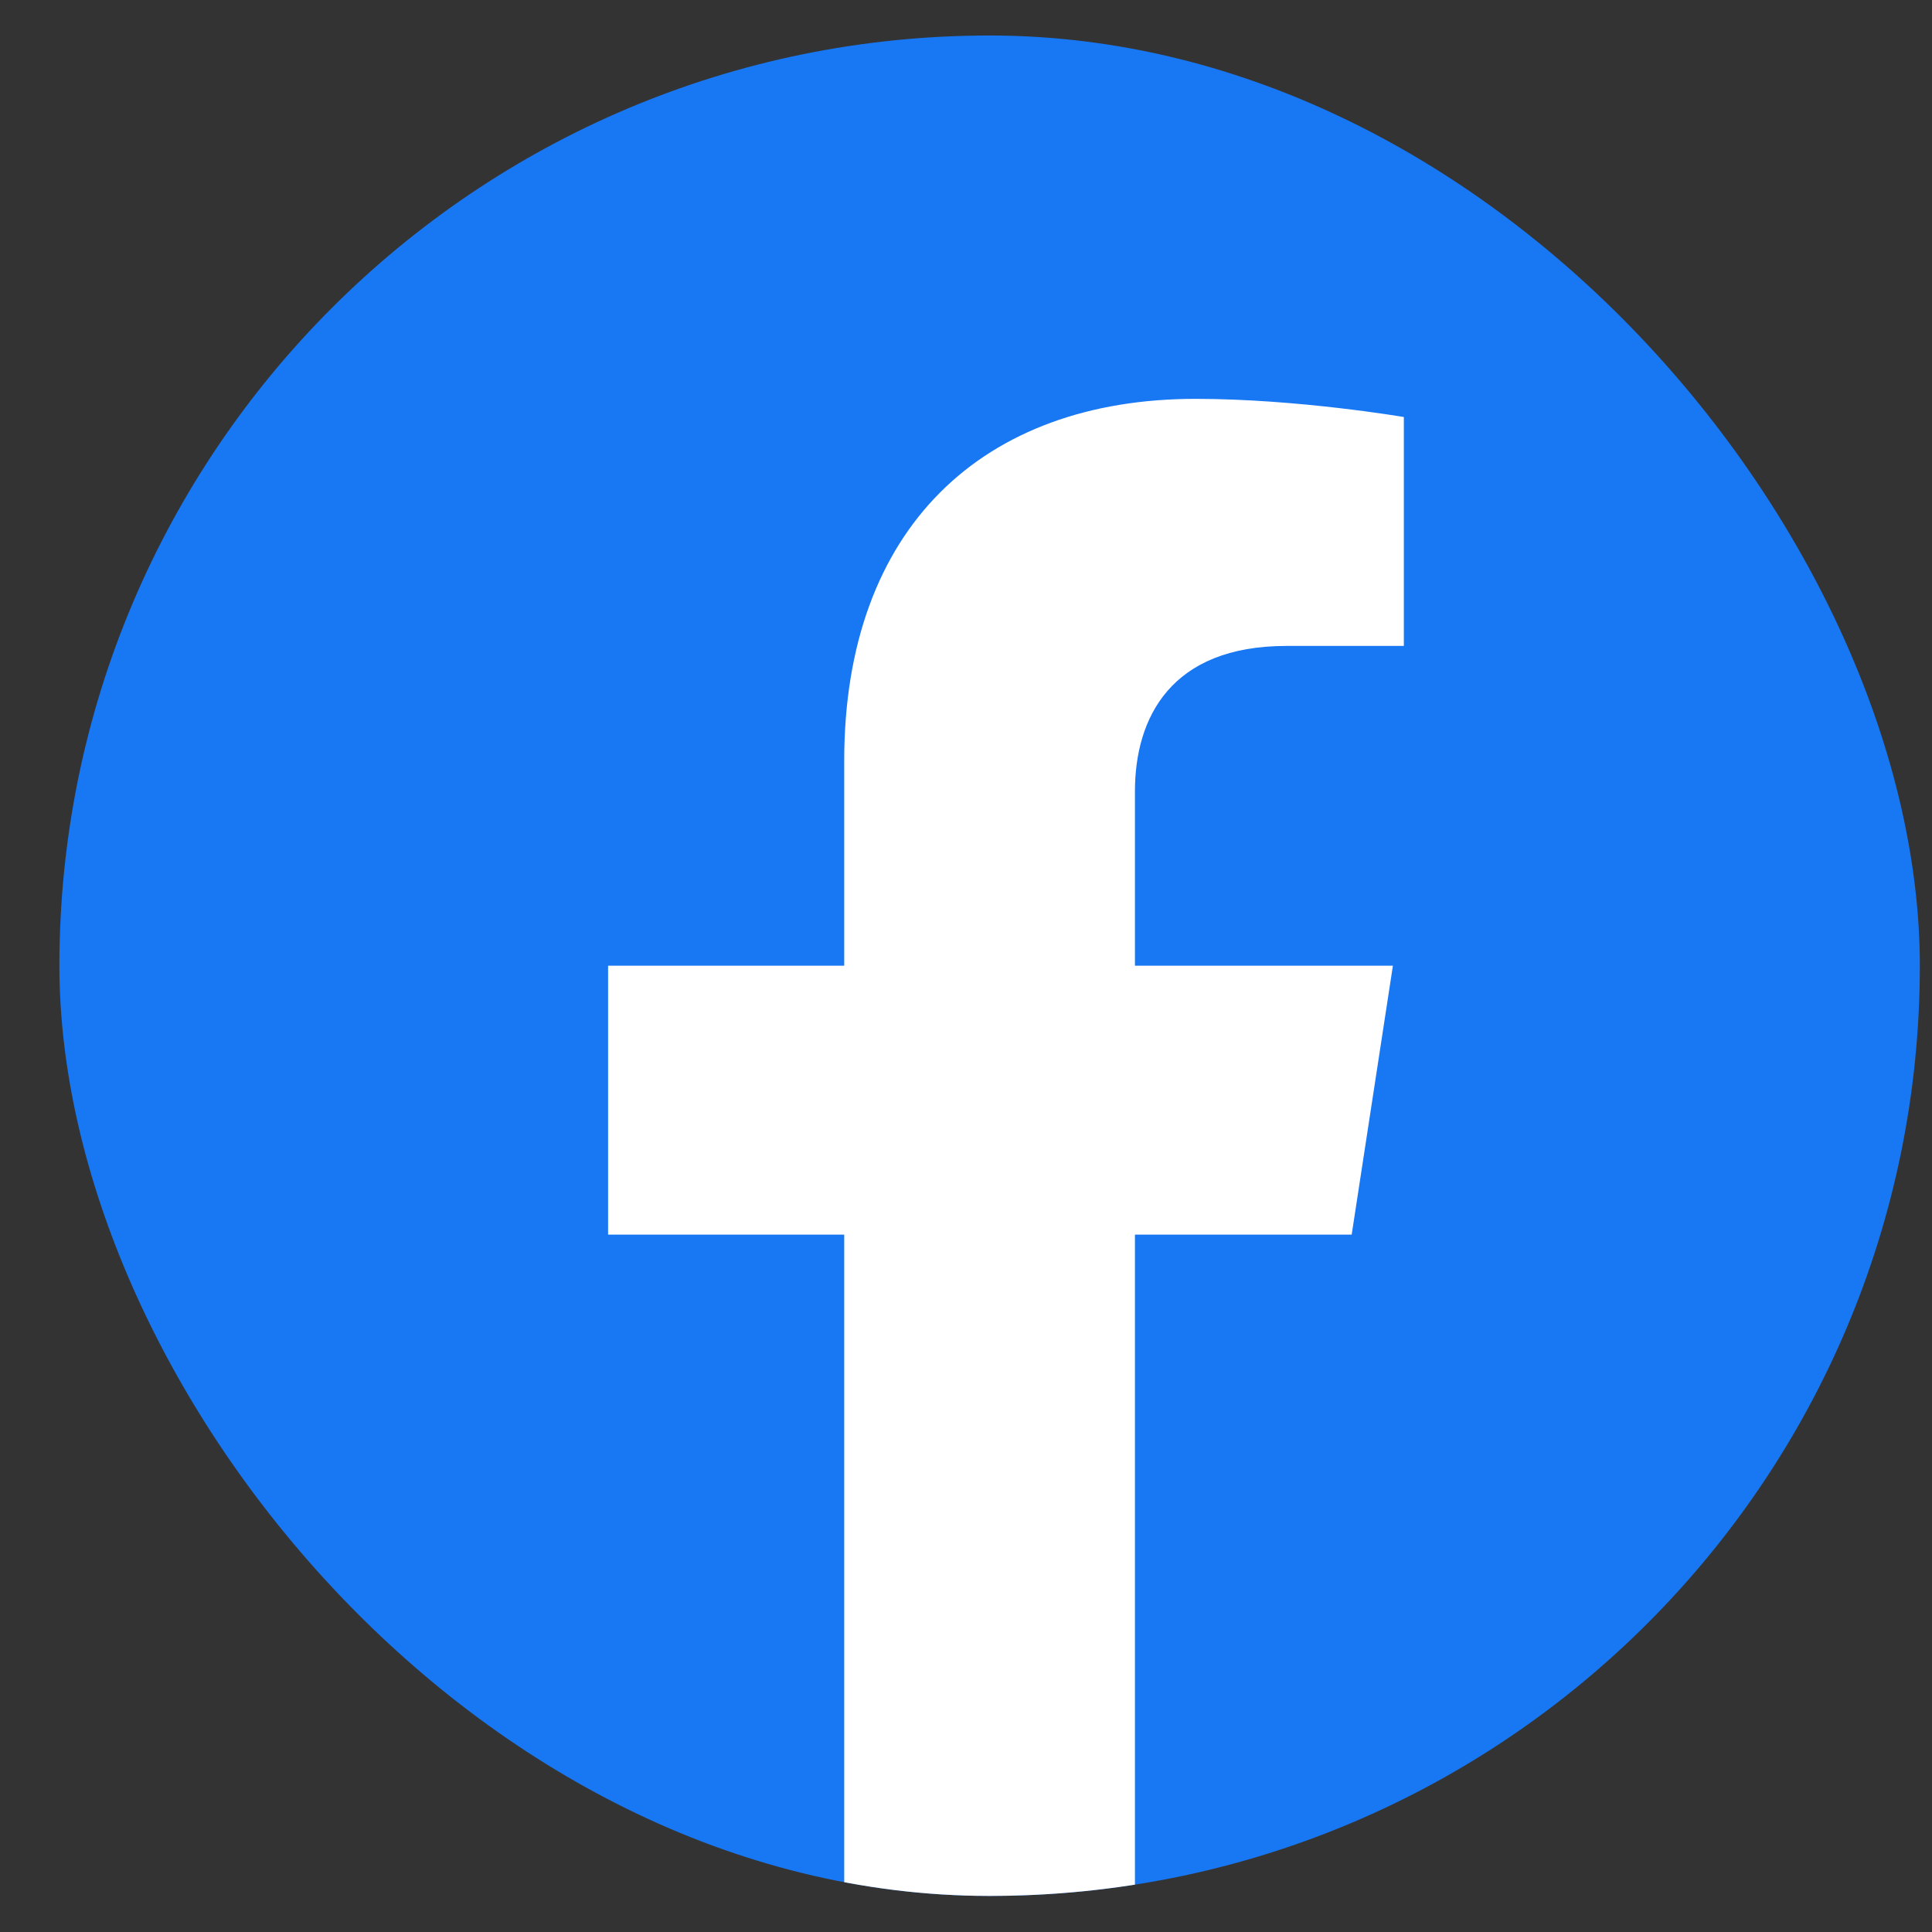 <svg width="27" height="27" viewBox="0 0 27 27" fill="none" xmlns="http://www.w3.org/2000/svg">
<rect x="0" y="0" width="27" height="27" fill="#333333" stroke="none"/>
<g clip-path="url(#clip0_10205_50263)">
<rect x="0.83" y="0.496" width="26" height="26" rx="13" fill="#1877F2"/>
<path d="M18.89 17.254L19.466 13.496H15.861V11.059C15.861 10.03 16.364 9.027 17.978 9.027H19.619V5.828C19.619 5.828 18.131 5.574 16.709 5.574C13.738 5.574 11.798 7.374 11.798 10.632V13.496H8.498V17.254H11.798V26.339C12.461 26.443 13.139 26.496 13.83 26.496C14.52 26.496 15.198 26.443 15.861 26.339V17.254H18.89Z" fill="white"/>
</g>
<defs>
<clipPath id="clip0_10205_50263">
<rect x="0.83" y="0.496" width="26" height="26" rx="13" fill="white"/>
</clipPath>
</defs>
</svg>
